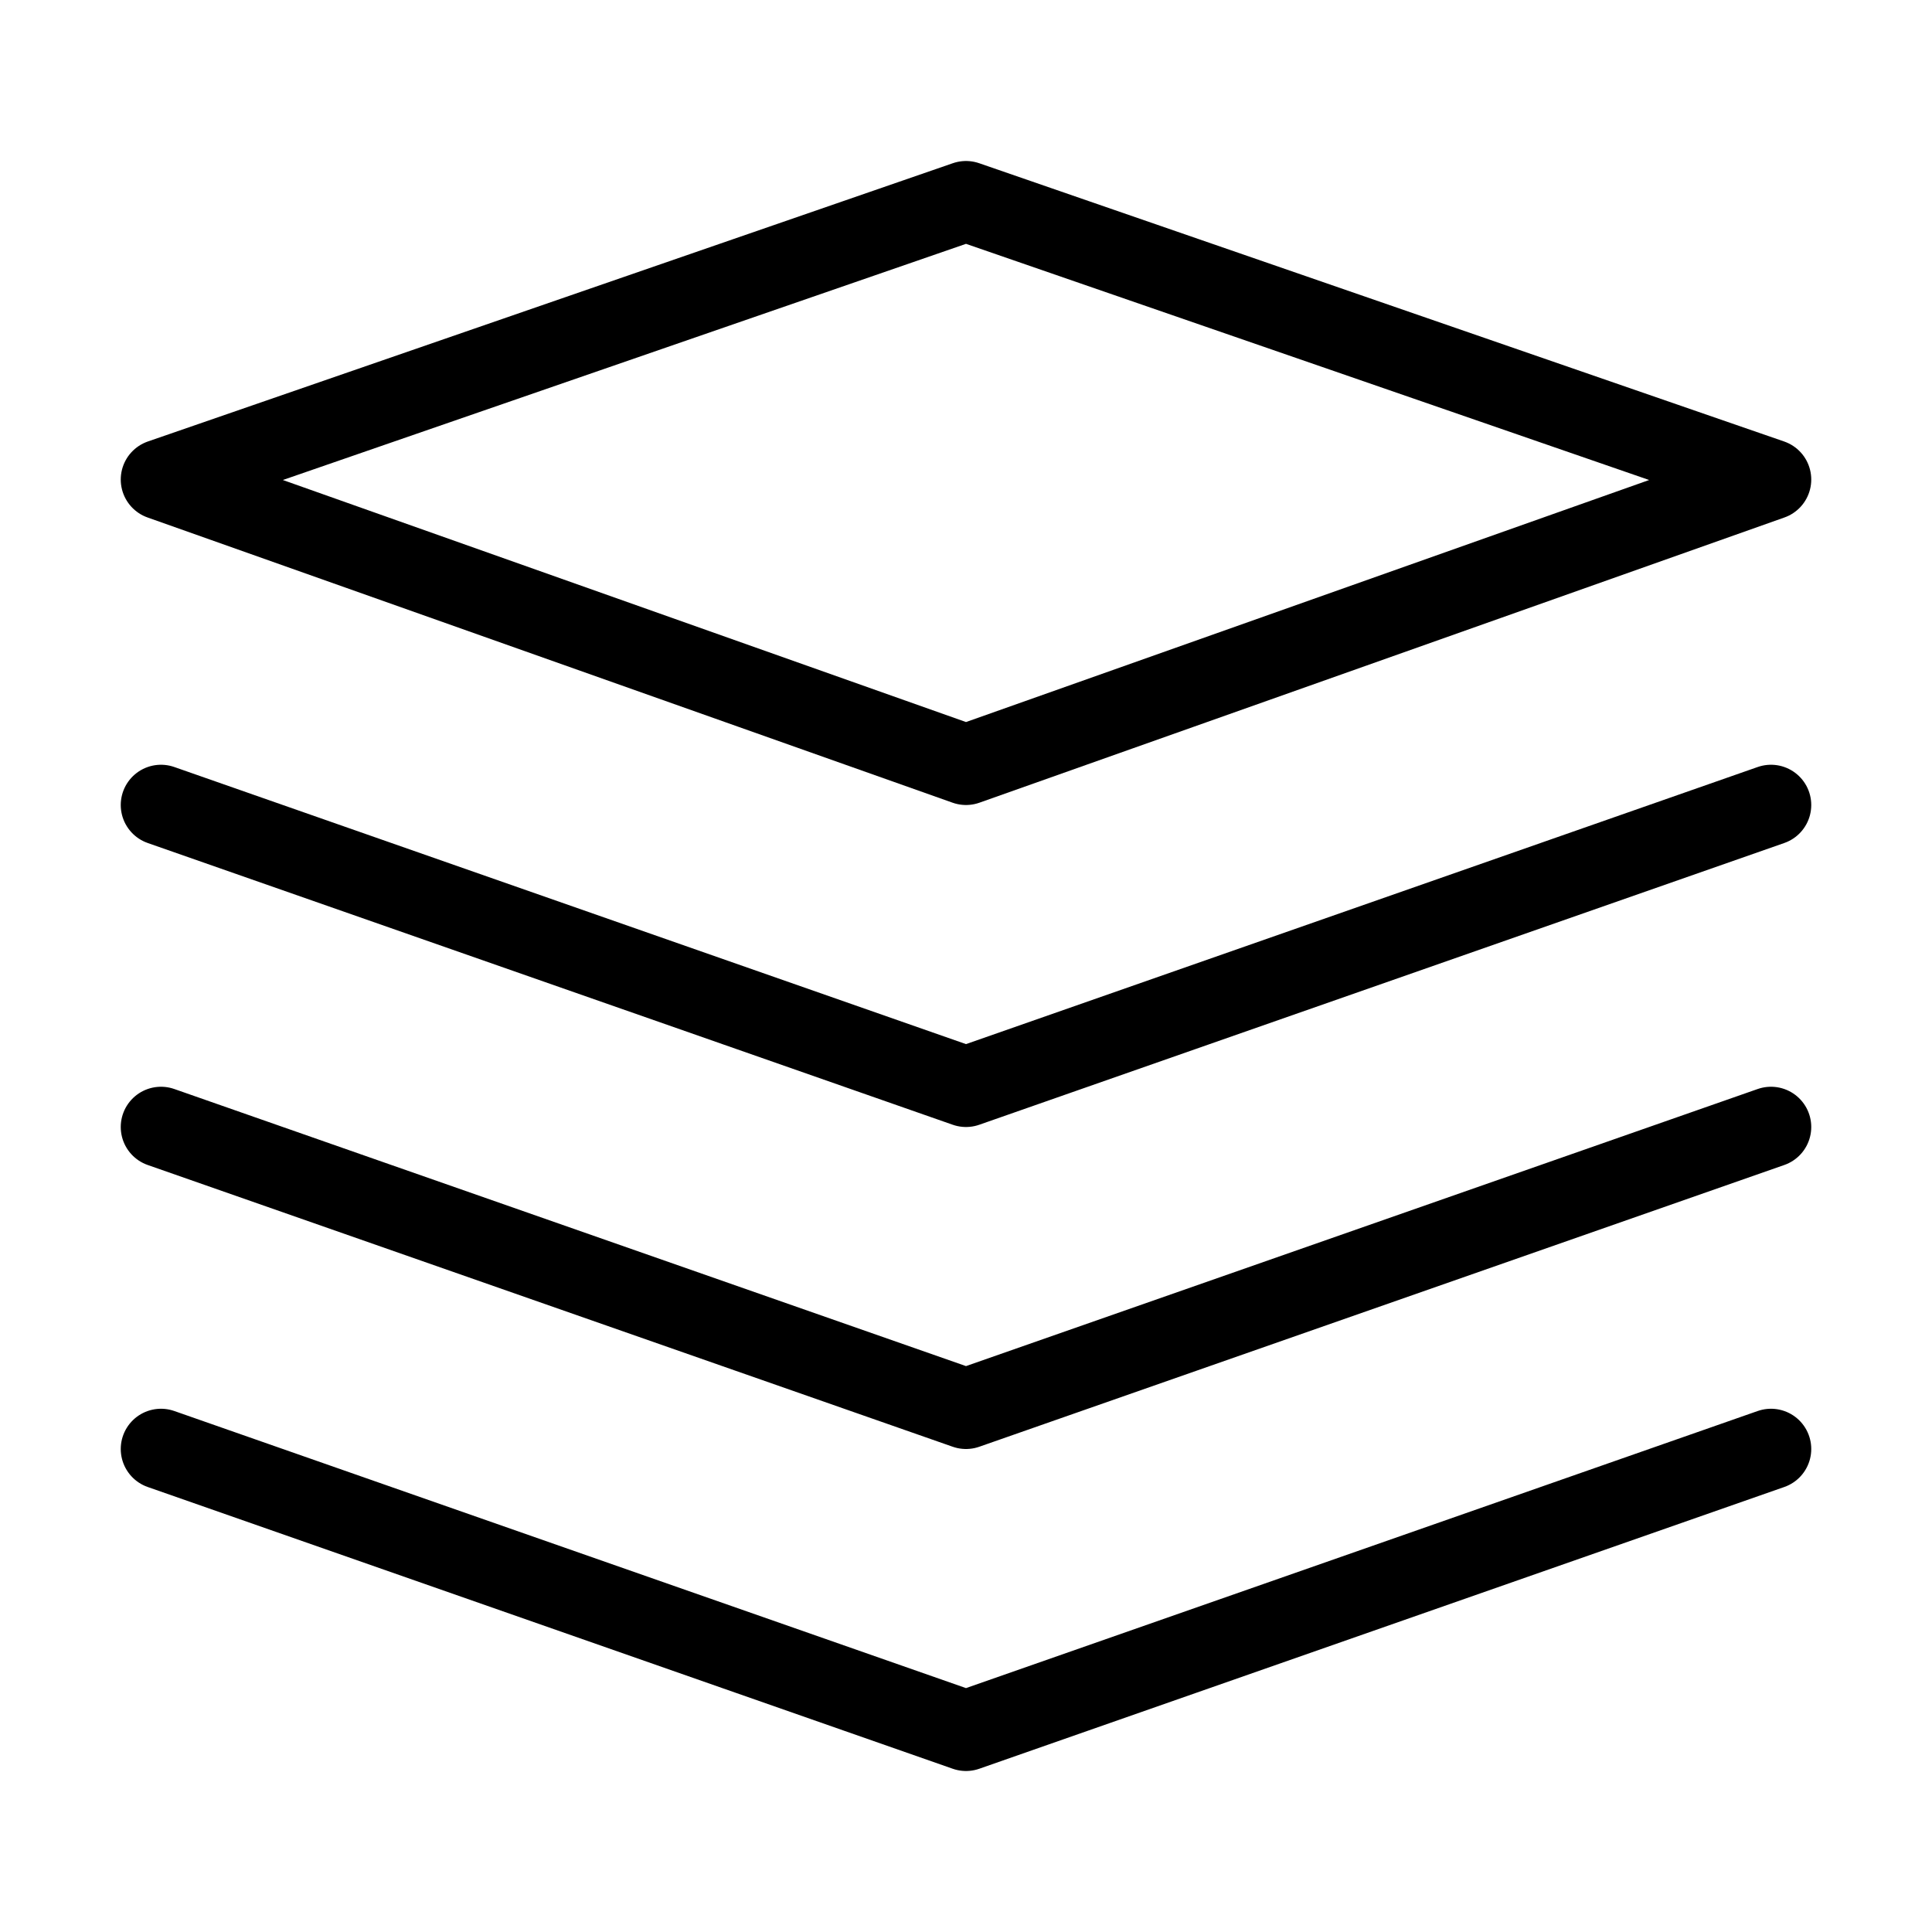 <svg fill-opacity="1" stroke-opacity="1" xmlns="http://www.w3.org/2000/svg" width="48" height="48" fill="none" viewBox="0 0 48 48"><path stroke="#000" stroke-linejoin="round" stroke-width="2" d="M4 11.914 24 19l20-7.086L24 5z"/><path stroke="#000" stroke-linecap="round" stroke-linejoin="round" stroke-width="2" d="m4 20 20 7 20-7M4 28l20 7 20-7M4 36l20 7 20-7"/></svg>